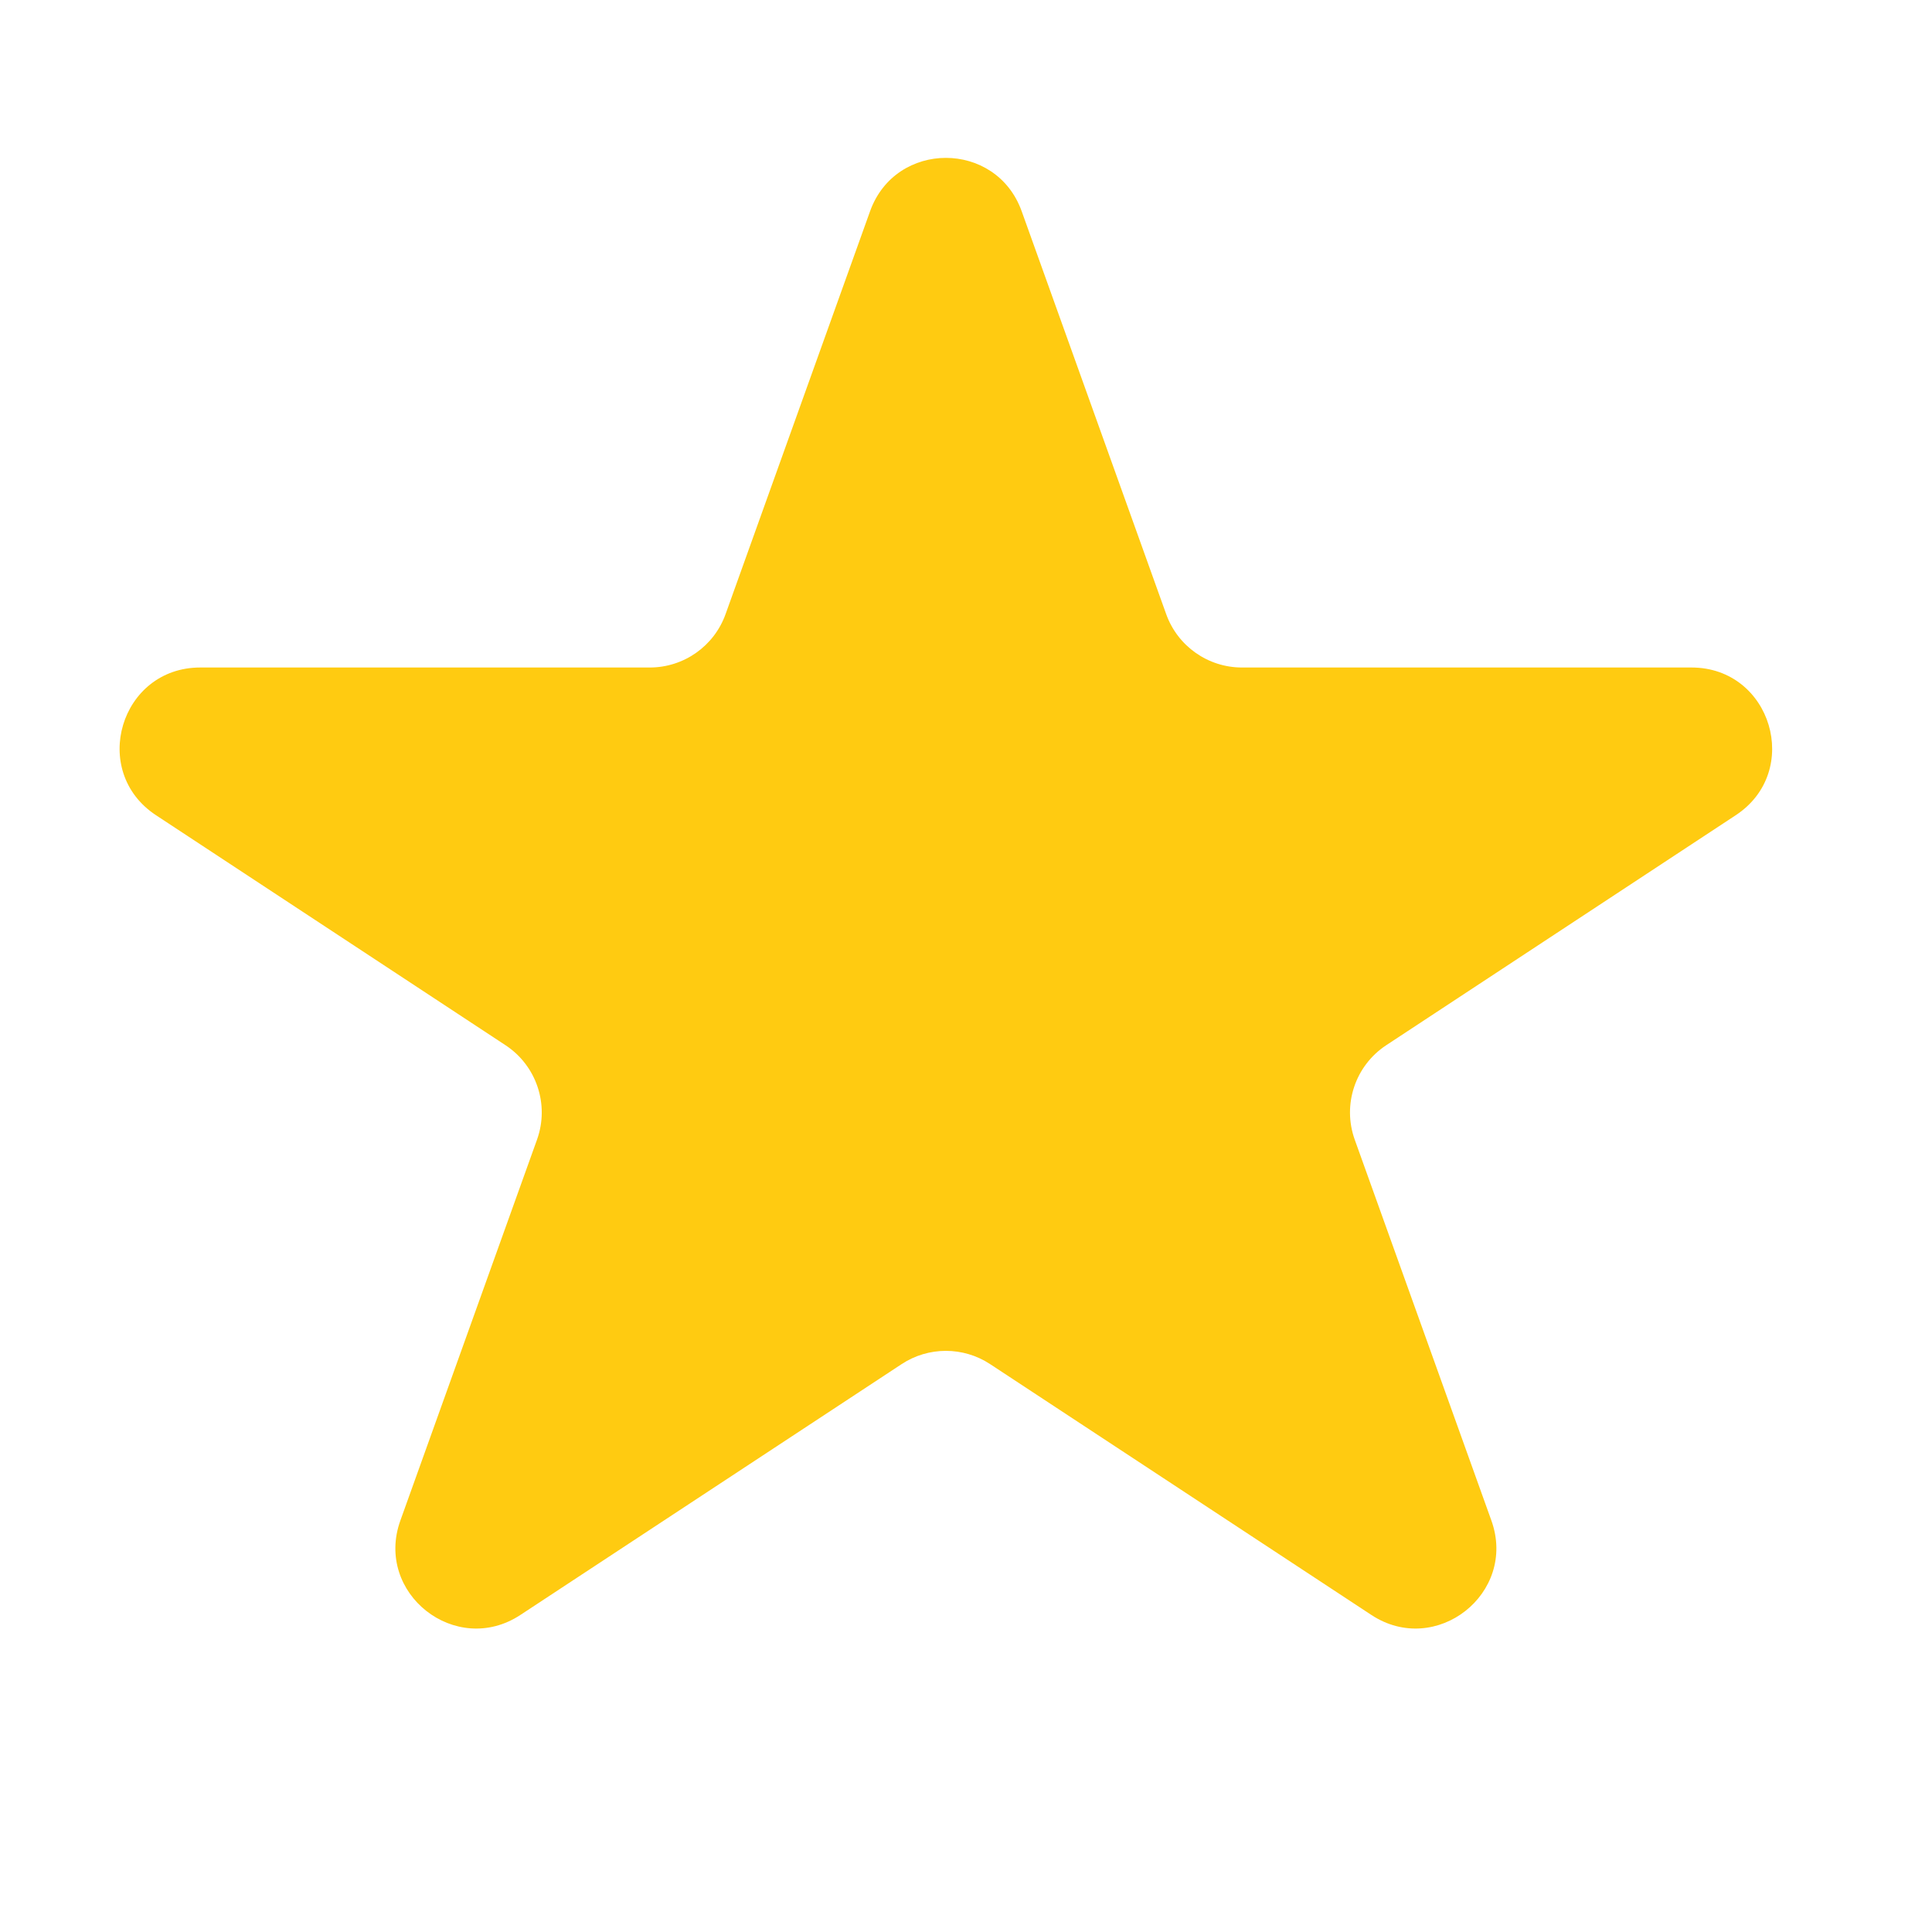 <svg width="48" height="48" viewBox="0 0 48 48" fill="none" xmlns="http://www.w3.org/2000/svg">
<rect x="0" y="0" width="48" height="48" fill="#333333" stroke="none"/>
<g clip-path="url(#clip0)">
<rect width="48" height="48" fill="white"/>
<path d="M21.617 5.247C22.251 3.481 24.749 3.481 25.383 5.247L28.974 15.259C29.259 16.054 30.013 16.584 30.857 16.584H42.025C44.01 16.584 44.783 19.163 43.124 20.254L34.441 25.968C33.67 26.475 33.346 27.445 33.658 28.314L37.053 37.777C37.702 39.585 35.676 41.179 34.071 40.123L24.599 33.891C23.932 33.452 23.068 33.452 22.401 33.891L12.929 40.123C11.324 41.179 9.298 39.585 9.947 37.777L13.342 28.314C13.654 27.445 13.33 26.475 12.559 25.968L3.876 20.254C2.217 19.163 2.99 16.584 4.975 16.584H16.143C16.987 16.584 17.741 16.054 18.026 15.259L21.617 5.247Z" fill="#FFCB11"/>
</g>
<defs>
<clipPath id="clip0">
<rect width="48" height="48" fill="white"/>
</clipPath>
</defs>
</svg>

